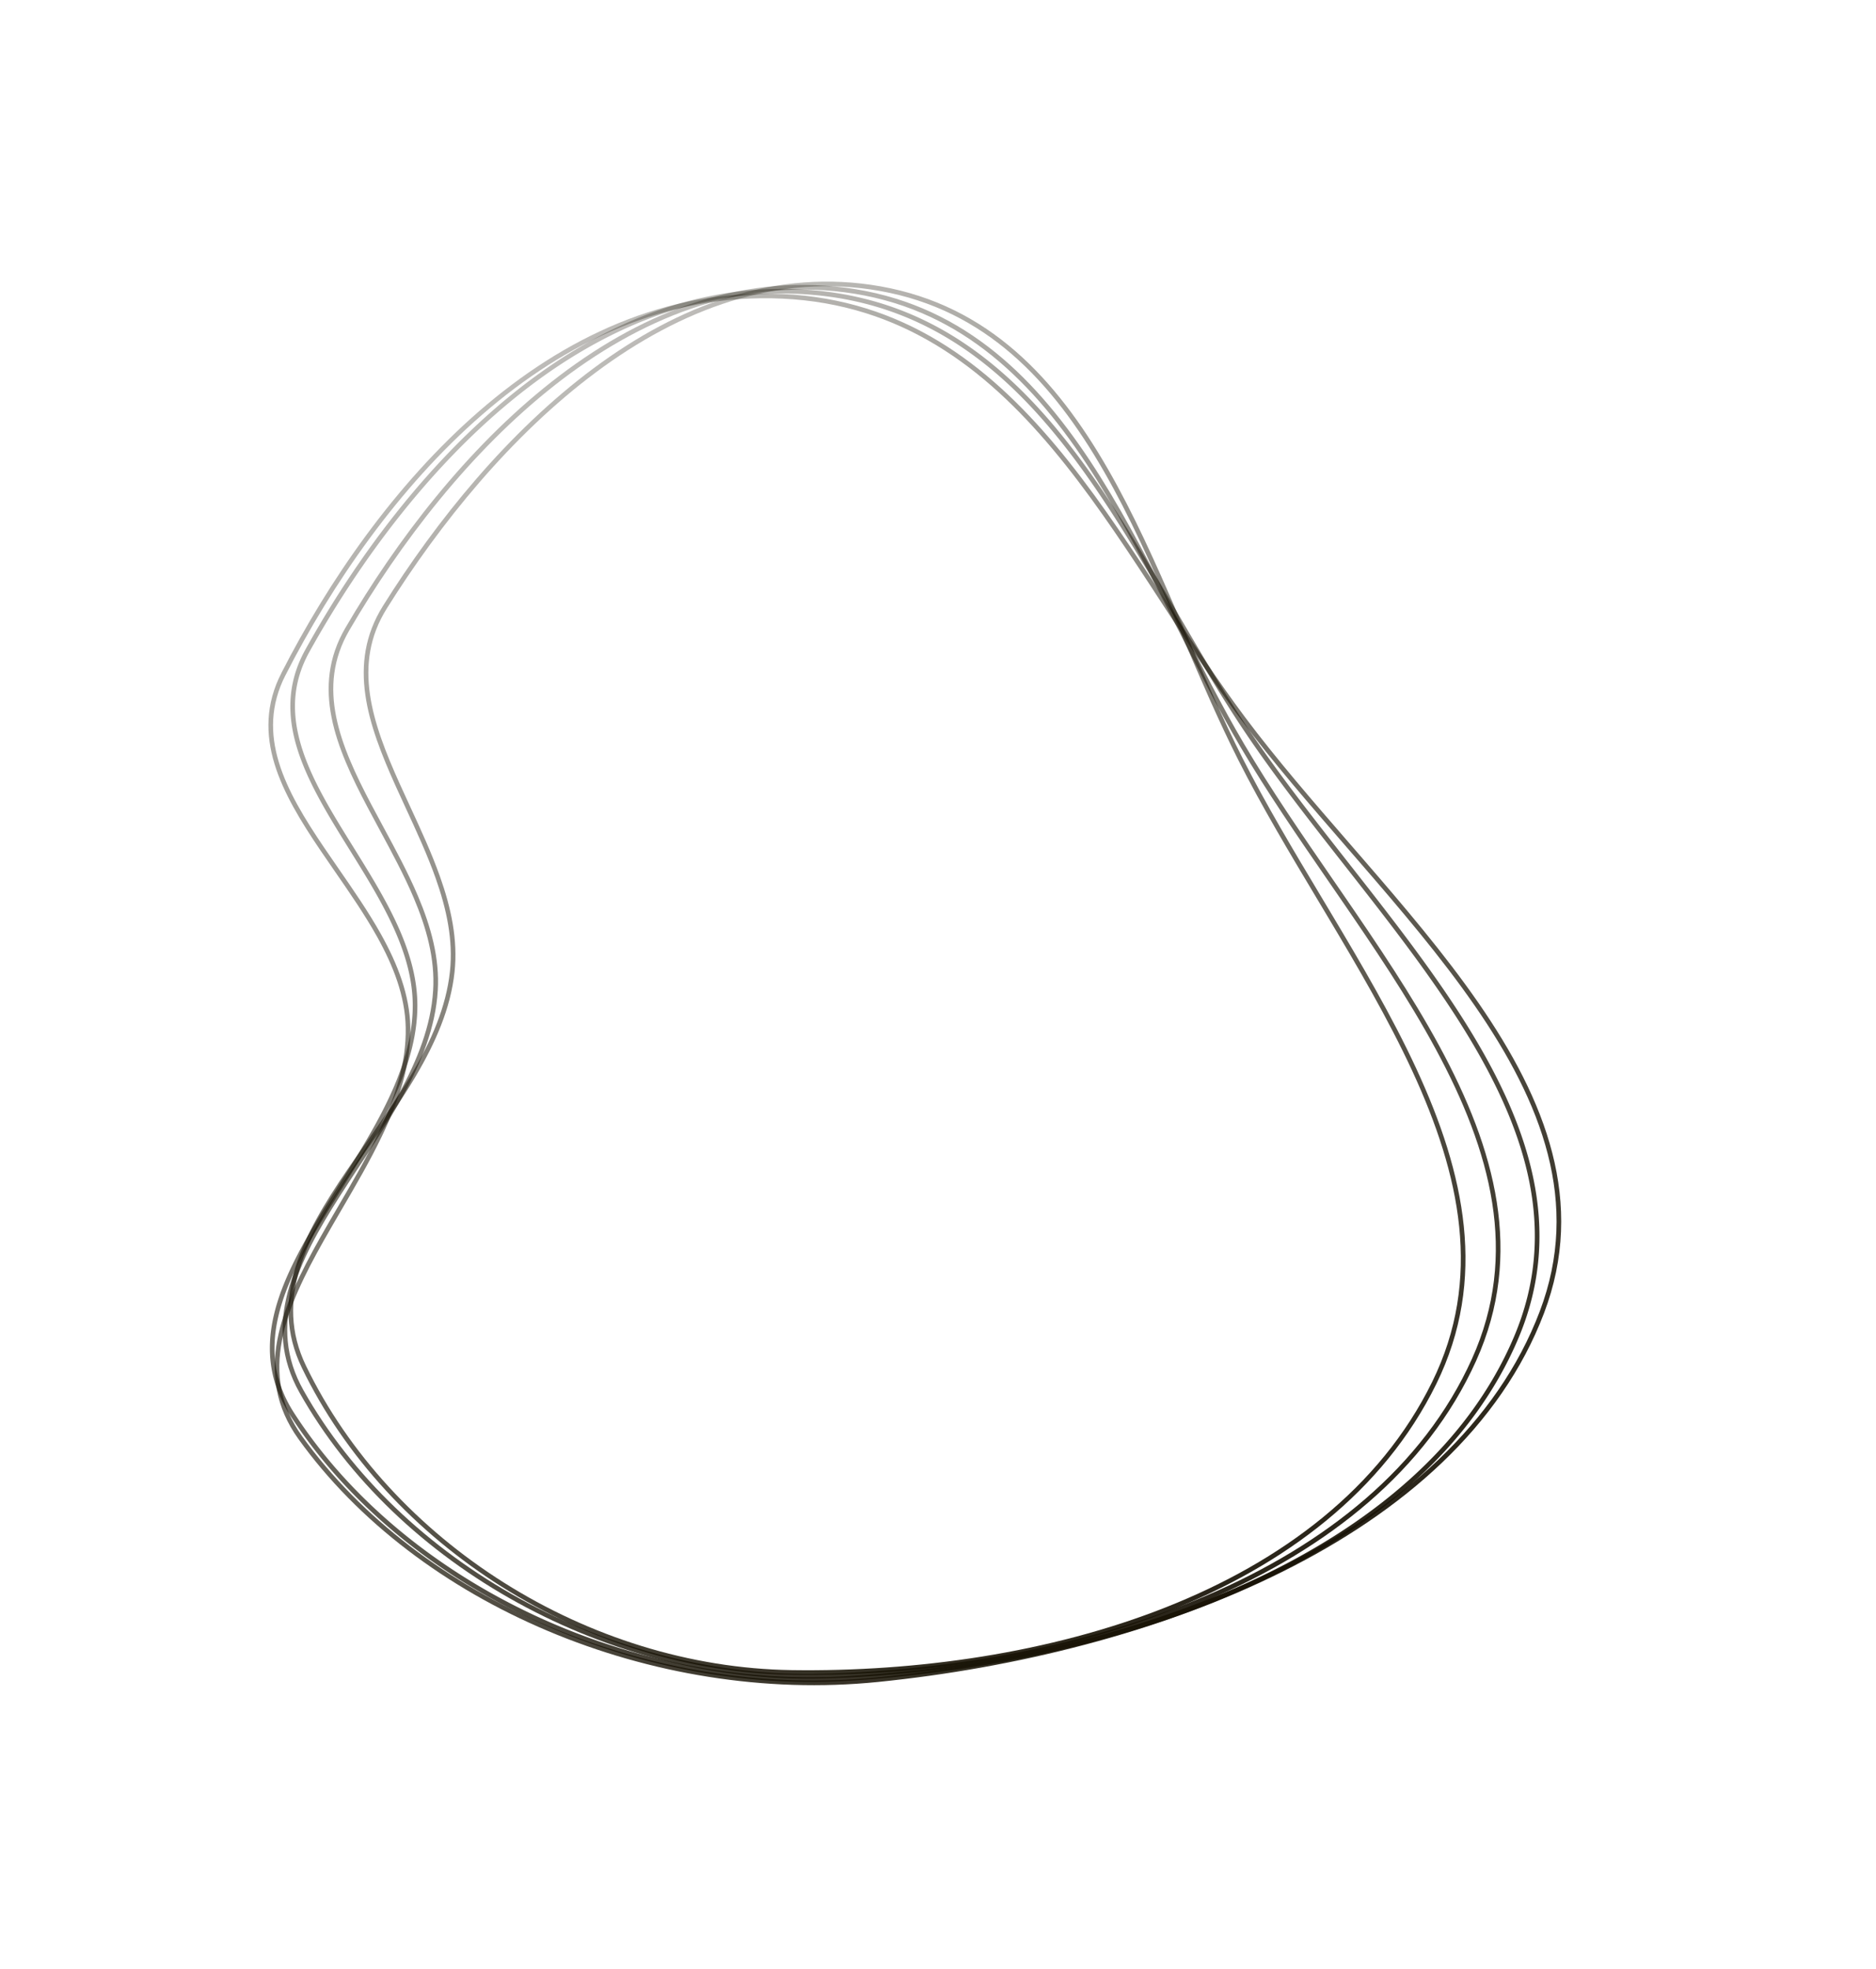 <svg xmlns="http://www.w3.org/2000/svg" width="810" height="850" fill="none"><g stroke-width="2" clip-path="url(#a)"><path stroke="url(#b)" d="M166.16 262.11c-15.351 24.557-6.29 50.361 5.507 76.577 1.489 3.308 3.021 6.624 4.558 9.948 4.584 9.915 9.203 19.906 12.795 30.018 4.79 13.483 7.708 27.067 6.248 40.752-1.658 15.537-8.166 30.29-16.634 44.625-5.95 10.072-12.828 19.877-19.64 29.588-2.896 4.129-5.781 8.241-8.577 12.349-18.646 27.396-33.373 54.625-19.185 83.981 36.796 76.134 121.998 130.636 210.654 131.905 53.801.77 111.756-7.356 161.946-27.212 50.188-19.855 92.692-51.475 115.425-97.737 22.049-44.87 12.212-90.15-8.59-135.118-10.403-22.486-23.571-44.946-36.916-67.282l-4.006-6.695c-12.029-20.096-23.995-40.084-34.053-59.953-8.449-16.689-16.161-34.639-23.946-52.76-1.42-3.305-2.842-6.616-4.272-9.925-9.26-21.439-18.825-42.827-30.003-62.26-22.356-38.87-51.256-70.079-97.306-78.302-44.779-7.996-86.819 8.044-123.355 35.206-36.532 27.158-67.646 65.494-90.65 102.295Z"/><path stroke="url(#c)" d="M149.967 271.543c-14.695 25.195-3.997 50.609 9.544 76.297 1.71 3.242 3.465 6.49 5.225 9.746 5.249 9.712 10.538 19.498 14.769 29.448 5.64 13.267 9.343 26.708 8.515 40.434-.94 15.583-6.946 30.591-15.009 45.269-5.664 10.313-12.305 20.397-18.881 30.385-2.797 4.247-5.582 8.477-8.276 12.699-17.957 28.149-31.877 55.989-15.687 84.735 41.966 74.51 133.023 125.35 224.976 122.883 55.814-1.497 115.488-12.056 166.524-34.003 51.032-21.946 93.518-55.32 114.773-102.498 20.621-45.768 8.148-90.602-15.672-134.648-11.912-22.027-26.69-43.909-41.645-65.66q-2.245-3.263-4.489-6.521c-13.479-19.568-26.886-39.033-38.31-58.458-9.595-16.315-18.489-33.922-27.469-51.697-1.637-3.242-3.278-6.49-4.926-9.736-10.676-21.028-21.664-41.991-34.226-60.934-25.13-37.895-56.65-67.839-104.781-74.11-46.8-6.098-89.569 11.686-126.089 40.358-36.515 28.668-66.856 68.276-88.866 106.011Z"/><path stroke="url(#d)" d="M132.69 280.923c-14.285 25.769-1.989 50.764 13.273 75.894 1.927 3.173 3.902 6.35 5.883 9.534 5.906 9.498 11.858 19.068 16.709 28.843 6.47 13.034 10.918 26.313 10.645 40.049-.31 15.598-5.937 30.824-13.732 45.806-5.476 10.525-11.982 20.862-18.426 31.099-2.74 4.353-5.469 8.689-8.102 13.013-8.797 14.445-16.514 28.743-19.769 42.925-3.267 14.232-2.043 28.362 7.03 42.389C173.29 683.281 270.659 730.49 366.64 724.422c58.273-3.683 120.188-16.57 172.583-40.495 52.386-23.922 95.355-58.928 115.54-106.903 19.587-46.557 4.603-90.88-22.2-133.956-13.404-21.541-29.798-42.827-46.372-63.974q-2.486-3.17-4.973-6.338c-14.936-19.024-29.792-37.947-42.573-56.909-10.735-15.926-20.794-33.169-30.948-50.578a5433 5433 0 0 0-5.57-9.534c-12.069-20.592-24.461-41.107-38.412-59.543-27.911-36.884-62.145-65.549-112.696-69.925-49.155-4.255-93.077 15.176-130.012 45.253-36.93 30.073-66.937 70.835-88.317 109.403Z"/><path stroke="url(#e)" d="M122.362 290.984c-13.442 26.316.124 50.817 16.703 75.326 2.094 3.096 4.237 6.192 6.385 9.297 6.408 9.259 12.864 18.587 18.21 28.163 7.13 12.771 12.212 25.862 12.515 39.594.343 15.595-4.735 31.027-12.03 46.304-5.124 10.732-11.303 21.315-17.424 31.797-2.603 4.458-5.195 8.897-7.69 13.321-8.336 14.778-15.58 29.369-18.292 43.67-2.722 14.353-.88 28.428 8.94 42.09 50.96 70.902 151.965 114.249 249.301 104.423 59.1-5.966 121.516-21.271 173.784-47.231 52.258-25.955 94.475-62.616 112.976-111.347 17.956-47.295.842-91.002-28.233-132.992-14.541-21-32.111-41.625-49.858-62.106q-2.662-3.071-5.325-6.139c-15.992-18.423-31.899-36.748-45.697-55.194-11.589-15.492-22.546-32.327-33.607-49.324-2.018-3.099-4.039-6.205-6.068-9.308-13.142-20.103-26.61-40.117-41.576-57.991-29.943-35.762-65.963-63.056-117.541-65.445-50.155-2.323-93.993 18.81-130.282 50.311-36.283 31.496-65.077 73.403-85.191 112.781Z"/></g><defs><linearGradient id="b" x1="45.379" x2="466.827" y1="-39.432" y2="797.979" gradientUnits="userSpaceOnUse"><stop stop-color="#181306" stop-opacity="0"/><stop offset="1" stop-color="#181306"/></linearGradient><linearGradient id="c" x1="9.597" x2="459.159" y1="-24.596" y2="810.03" gradientUnits="userSpaceOnUse"><stop stop-color="#181306" stop-opacity="0"/><stop offset="1" stop-color="#181306"/></linearGradient><linearGradient id="d" x1="-26.89" x2="445.101" y1="-9.451" y2="826.081" gradientUnits="userSpaceOnUse"><stop stop-color="#181306" stop-opacity="0"/><stop offset="1" stop-color="#181306"/></linearGradient><linearGradient id="e" x1="-52.198" x2="449.19" y1="7.102" y2="831.904" gradientUnits="userSpaceOnUse"><stop stop-color="#181306" stop-opacity="0"/><stop offset="1" stop-color="#181306"/></linearGradient><clipPath id="a"><path fill="#fff" d="m189.803 0 619.588 174.094L619.588 849.59 0 675.495z"/></clipPath></defs></svg>